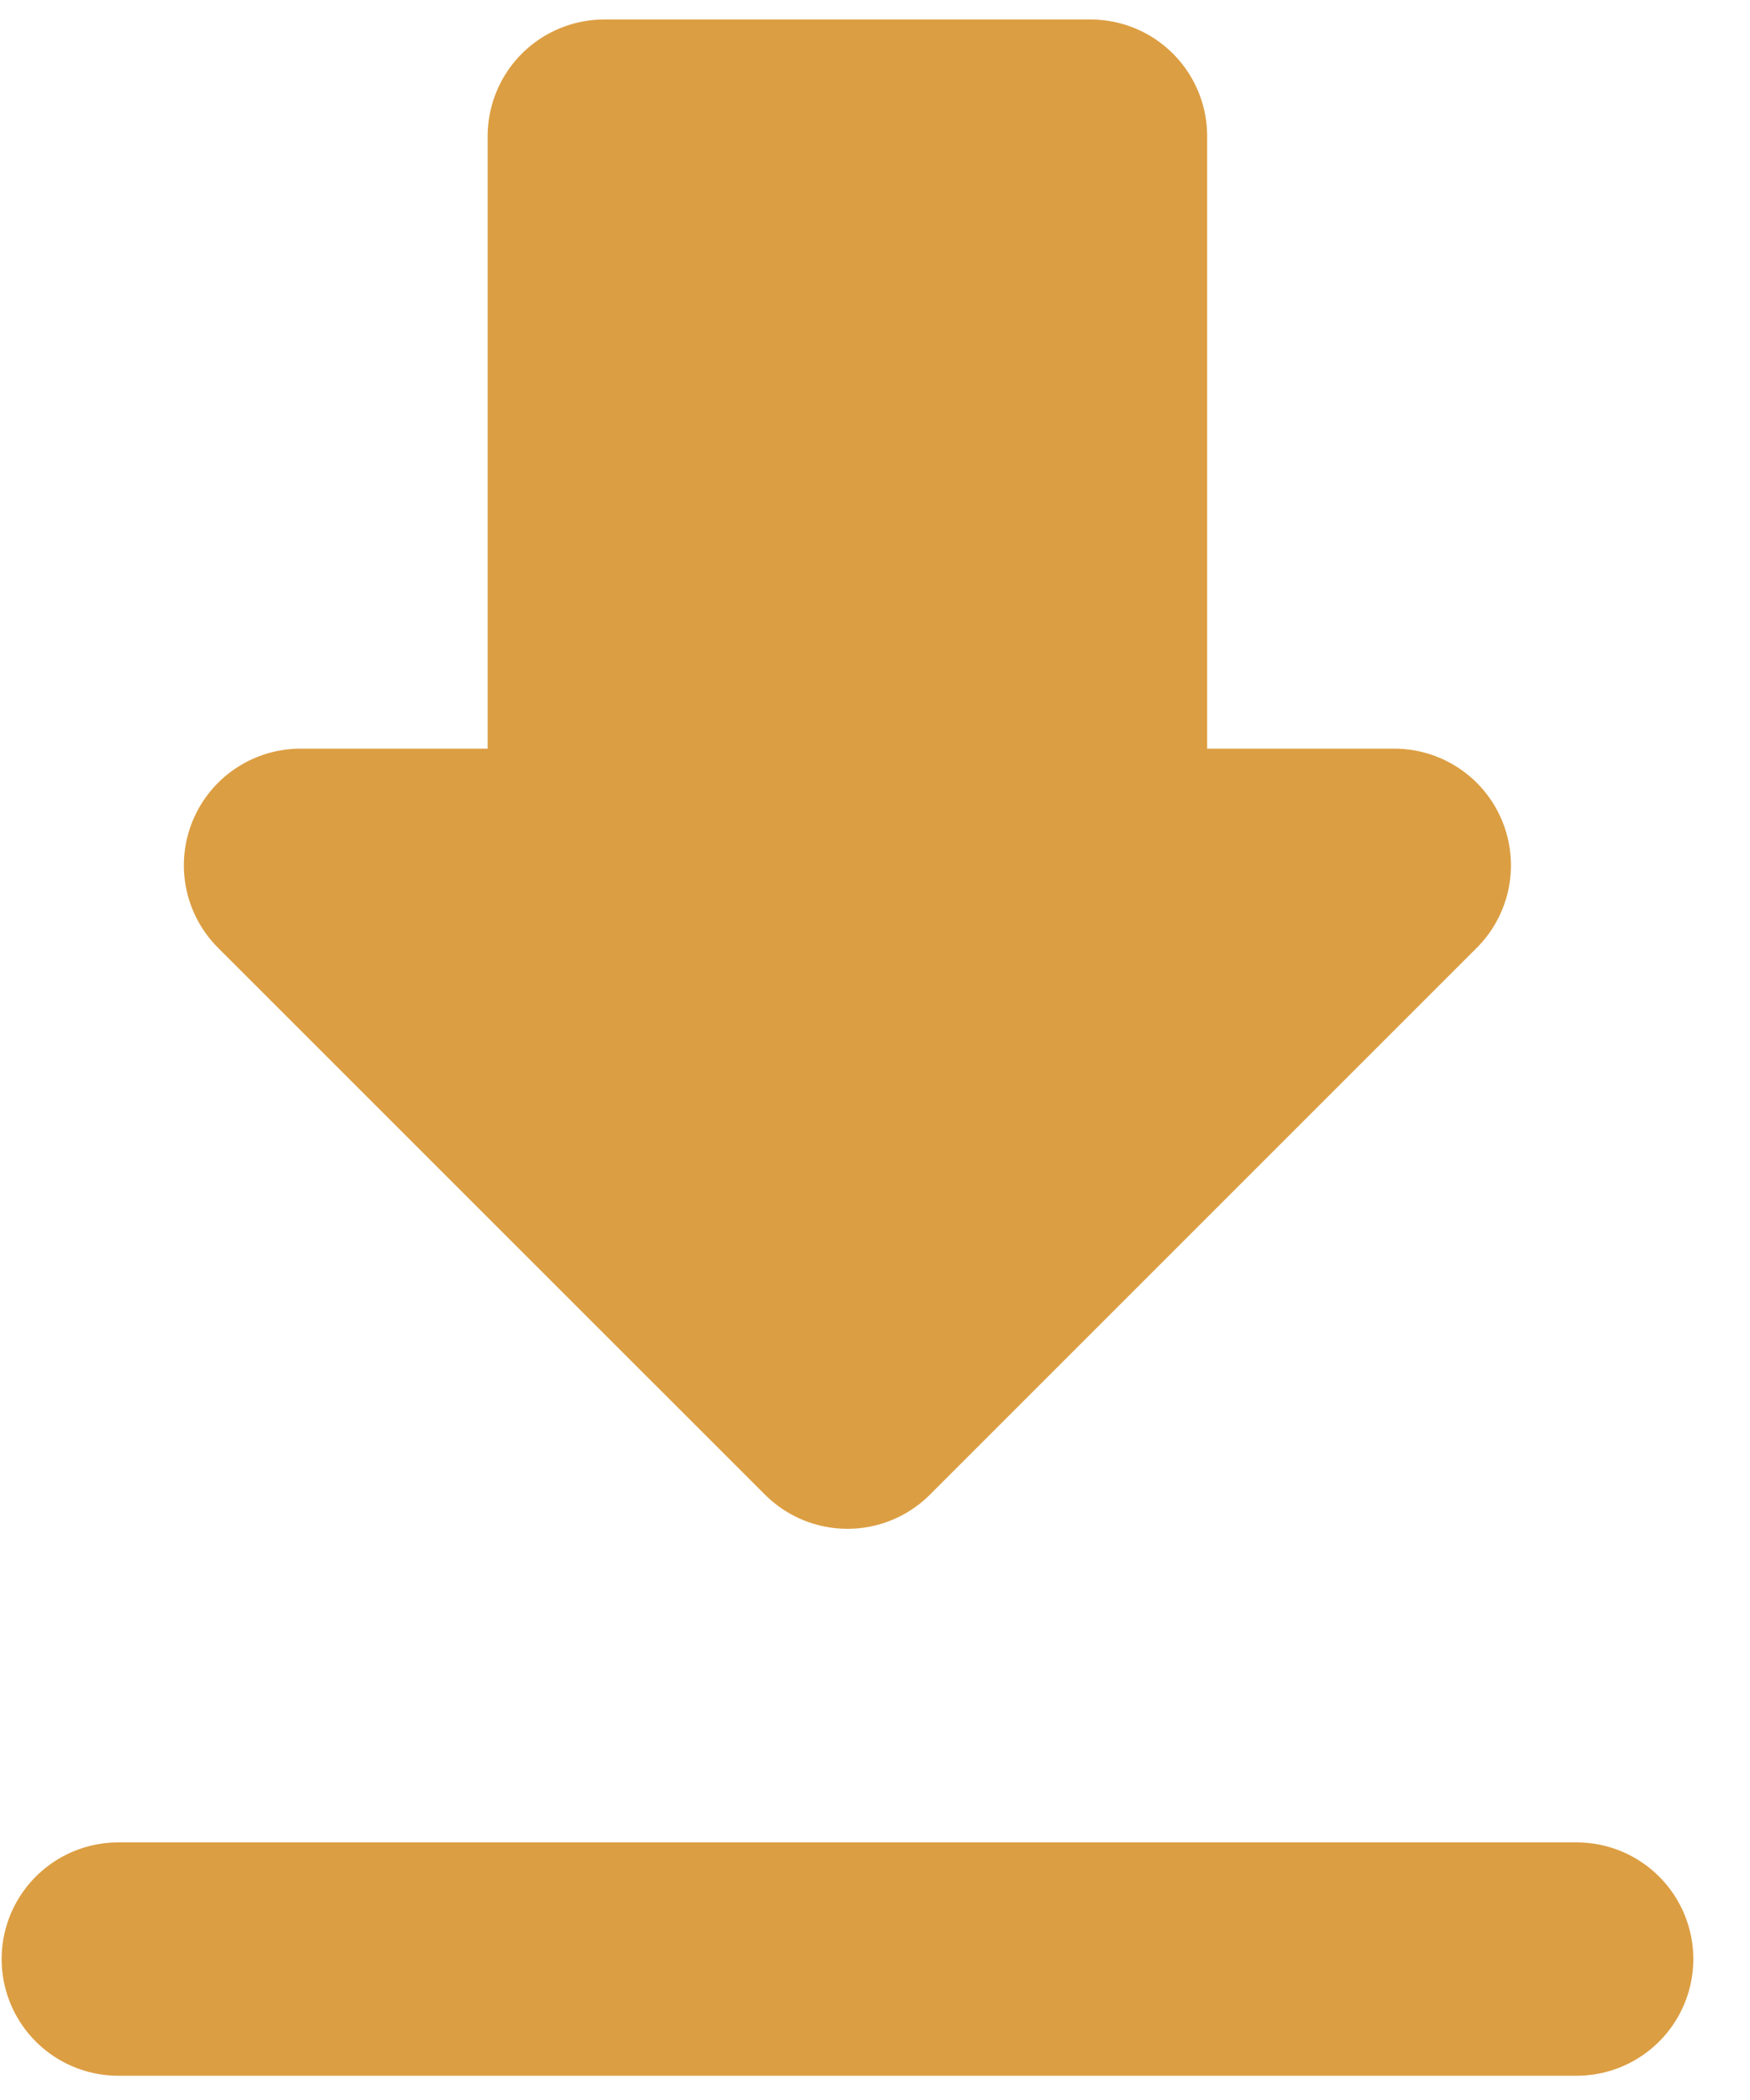 <svg width="15" height="18" viewBox="0 0 15 18" fill="none" xmlns="http://www.w3.org/2000/svg">
<g id="Group">
<g id="Vector">
<path d="M7.264 1.167H9.347V7.417H11.951L7.264 12.104M7.264 1.167H5.18V7.417H2.576L7.264 12.104" fill="#DC9E42"/>
<path d="M7.264 1.167H9.347V7.417H11.951L7.264 12.104L2.576 7.417H5.18V1.167H7.264Z" stroke="#DC9E42" stroke-width="2" stroke-linecap="round" stroke-linejoin="round"/>
</g>
<path id="Vector_2" d="M1.014 16.792H13.514" stroke="#DC9E42" stroke-width="2" stroke-linecap="round" stroke-linejoin="round"/>
</g>
</svg>
